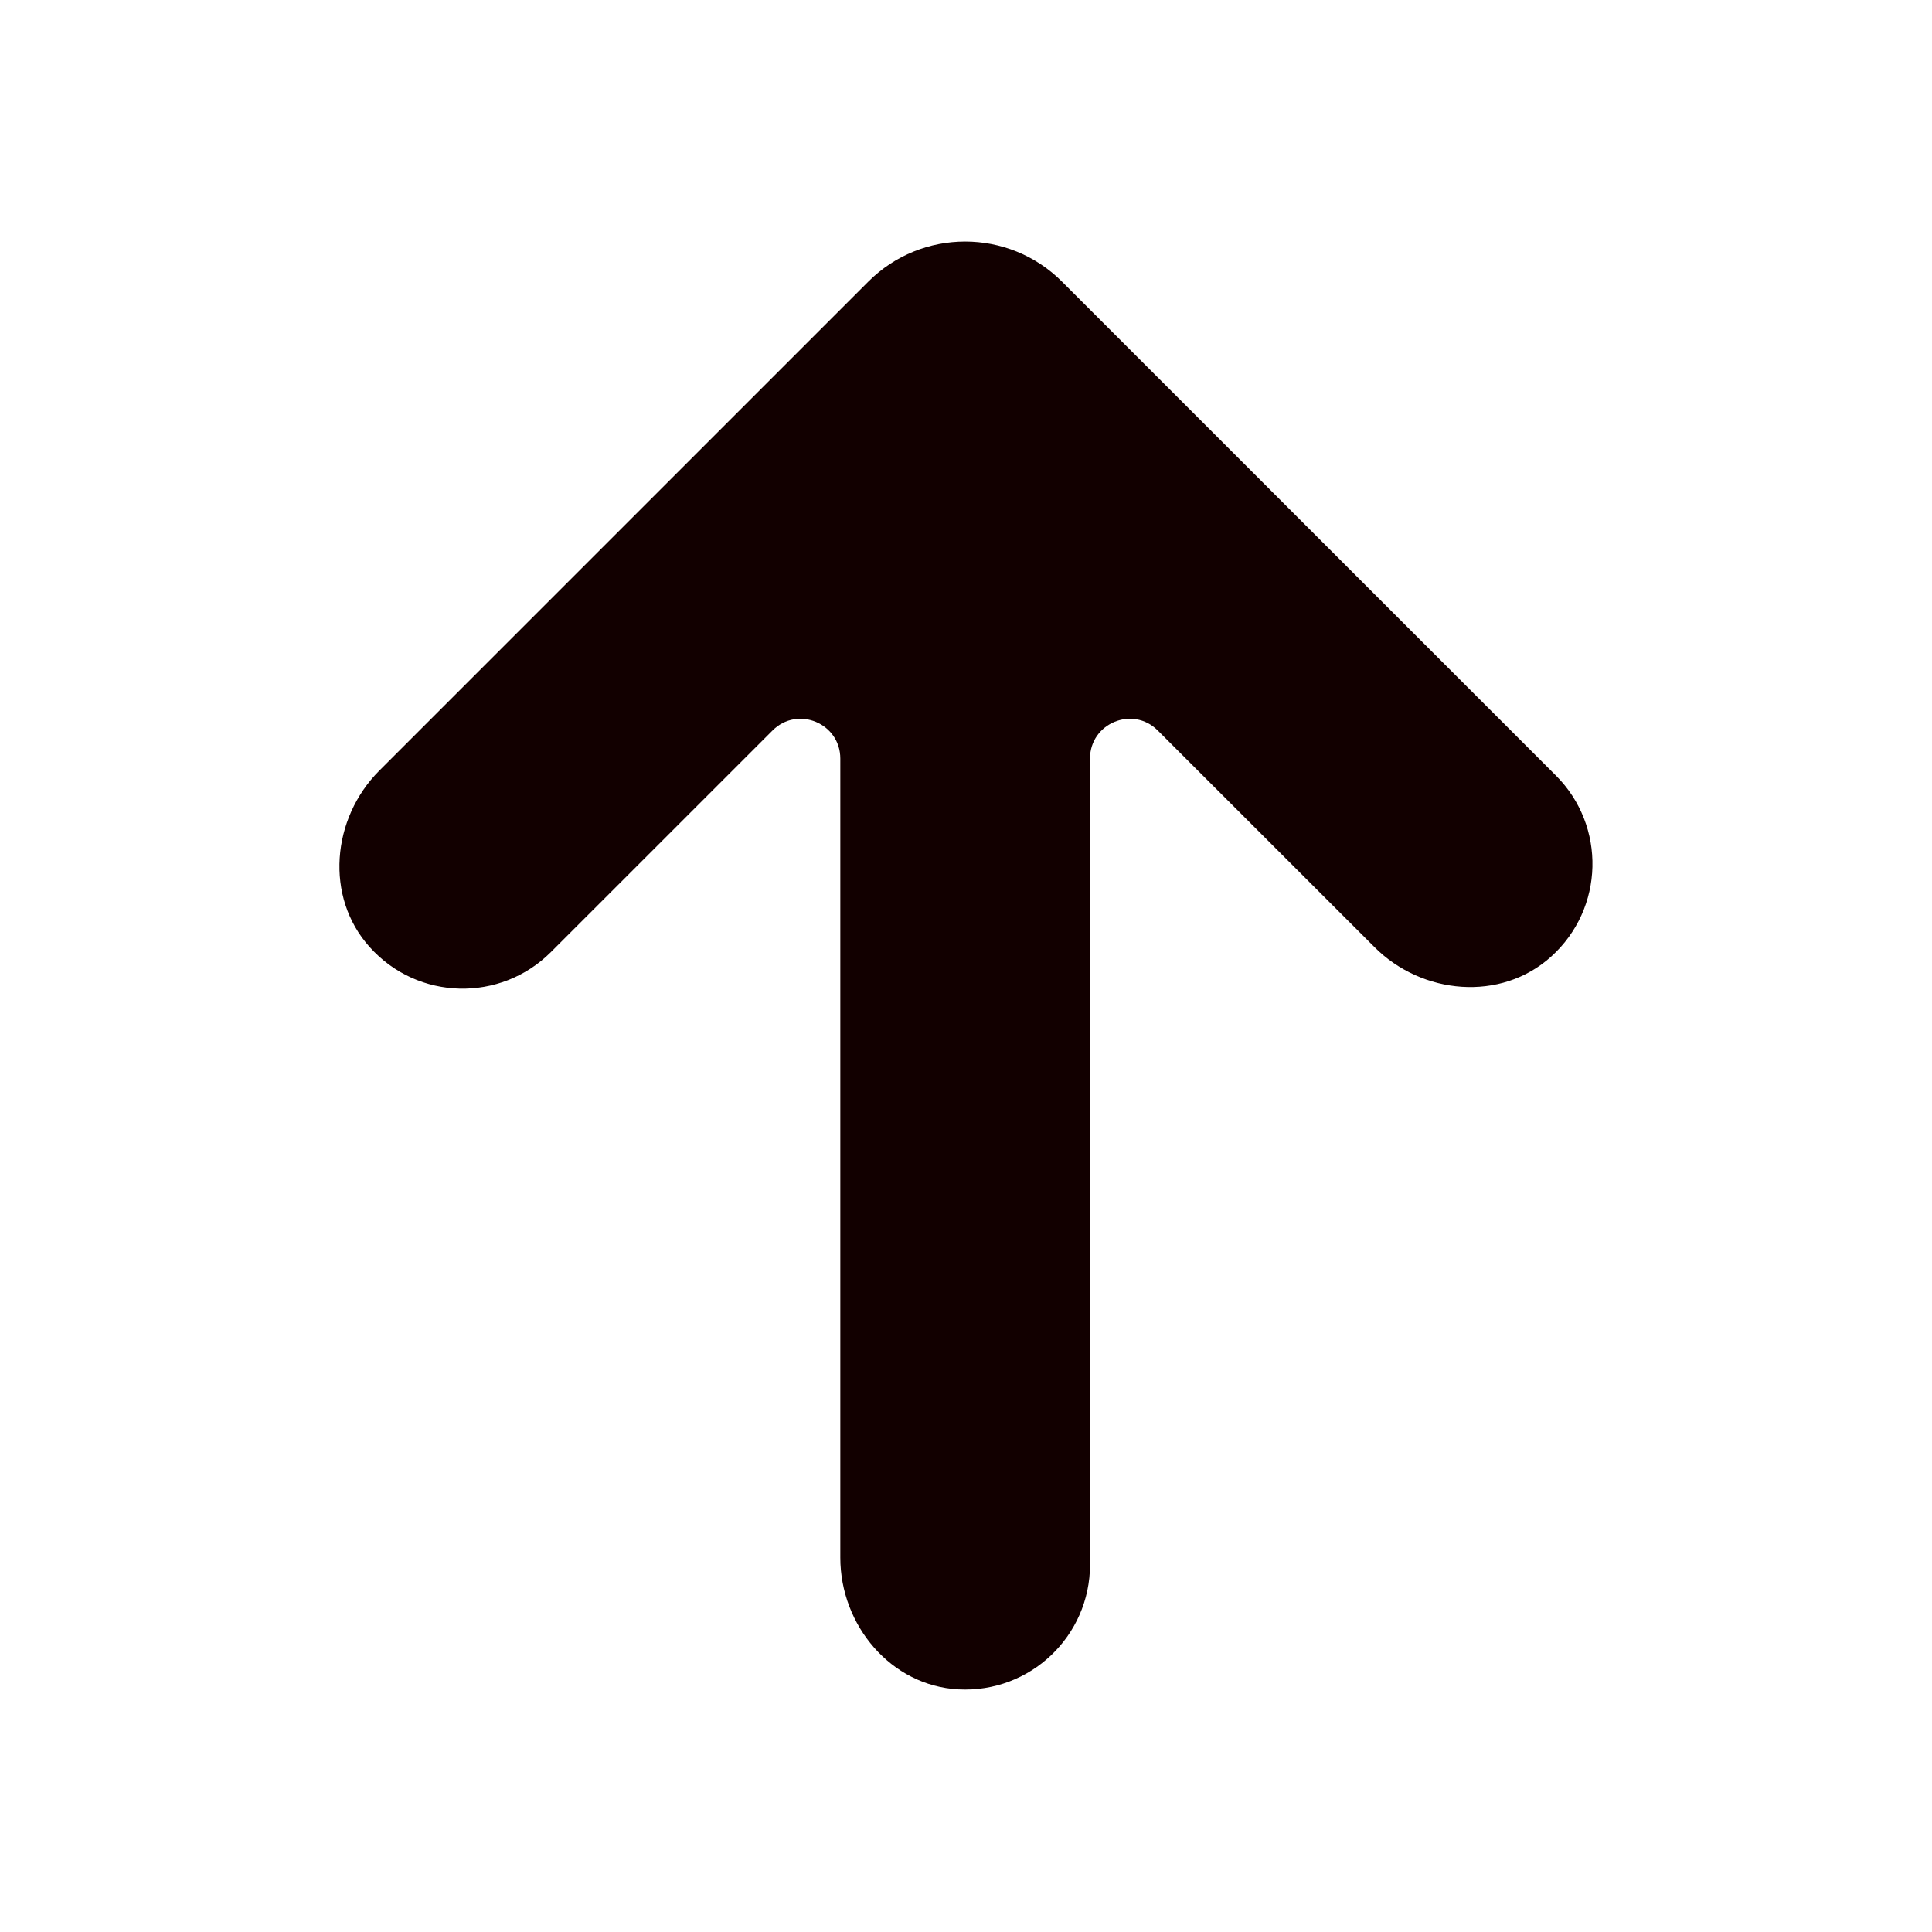 <?xml version="1.0" encoding="UTF-8" standalone="no"?>
<svg
   xmlns:dc="http://purl.org/dc/elements/1.1/"
   xmlns:cc="http://creativecommons.org/ns#"
   xmlns:rdf="http://www.w3.org/1999/02/22-rdf-syntax-ns#"
   xmlns:svg="http://www.w3.org/2000/svg"
   xmlns="http://www.w3.org/2000/svg"
   xmlns:sodipodi="http://sodipodi.sourceforge.net/DTD/sodipodi-0.dtd"
   xmlns:inkscape="http://www.inkscape.org/namespaces/inkscape"
   id="svg6"
   version="1.1"
   viewBox="0 0 24 24"
   height="24"
   width="24"
   sodipodi:docname="up.svg"
   inkscape:version="1.0.1 (3bc2e813f5, 2020-09-07)">
  <sodipodi:namedview
     pagecolor="#ffffff"
     bordercolor="#666666"
     borderopacity="1"
     objecttolerance="10"
     gridtolerance="10"
     guidetolerance="10"
     inkscape:pageopacity="0"
     inkscape:pageshadow="2"
     inkscape:window-width="1920"
     inkscape:window-height="1016"
     id="namedview7"
     showgrid="false"
     inkscape:zoom="9.8333333"
     inkscape:cx="-40.271187"
     inkscape:cy="13.220339"
     inkscape:window-x="1920"
     inkscape:window-y="27"
     inkscape:window-maximized="1"
     inkscape:current-layer="svg6"
     inkscape:document-rotation="0" />
  <defs
     id="defs10" />
  <path
     id="path4"
     d="M0 0h24v24H0z"
     fill="none" />
  <g
     id="g122"
     transform="matrix(0,-0.52,-0.52,0,10.786,3.499)"
     style="fill:#120000;fill-opacity:1">
    <path
       d="m 0,0 -11.68,11.68 c -1.141,1.14 -3.019,1.31 -4.219,0.228 -1.28,-1.15 -1.319,-3.123 -0.117,-4.326 l 5.294,-5.295 c 0.598,-0.598 0.175,-1.619 -0.671,-1.619 h -19.089 c -1.616,0 -3.062,-1.209 -3.147,-2.822 -0.09,-1.719 1.277,-3.143 2.978,-3.143 h 19.258 c 0.846,0 1.269,-1.021 0.671,-1.619 l -5.174,-5.176 c -1.142,-1.14 -1.31,-3.019 -0.23,-4.219 1.152,-1.279 3.125,-1.318 4.327,-0.117 L 0,-4.629 C 1.278,-3.35 1.278,-1.277 0,0"
       style="fill:#120000;fill-opacity:1;fill-rule:nonzero;stroke:none"
       id="path124"
       inkscape:connector-curvature="0" />
  </g>
</svg>
